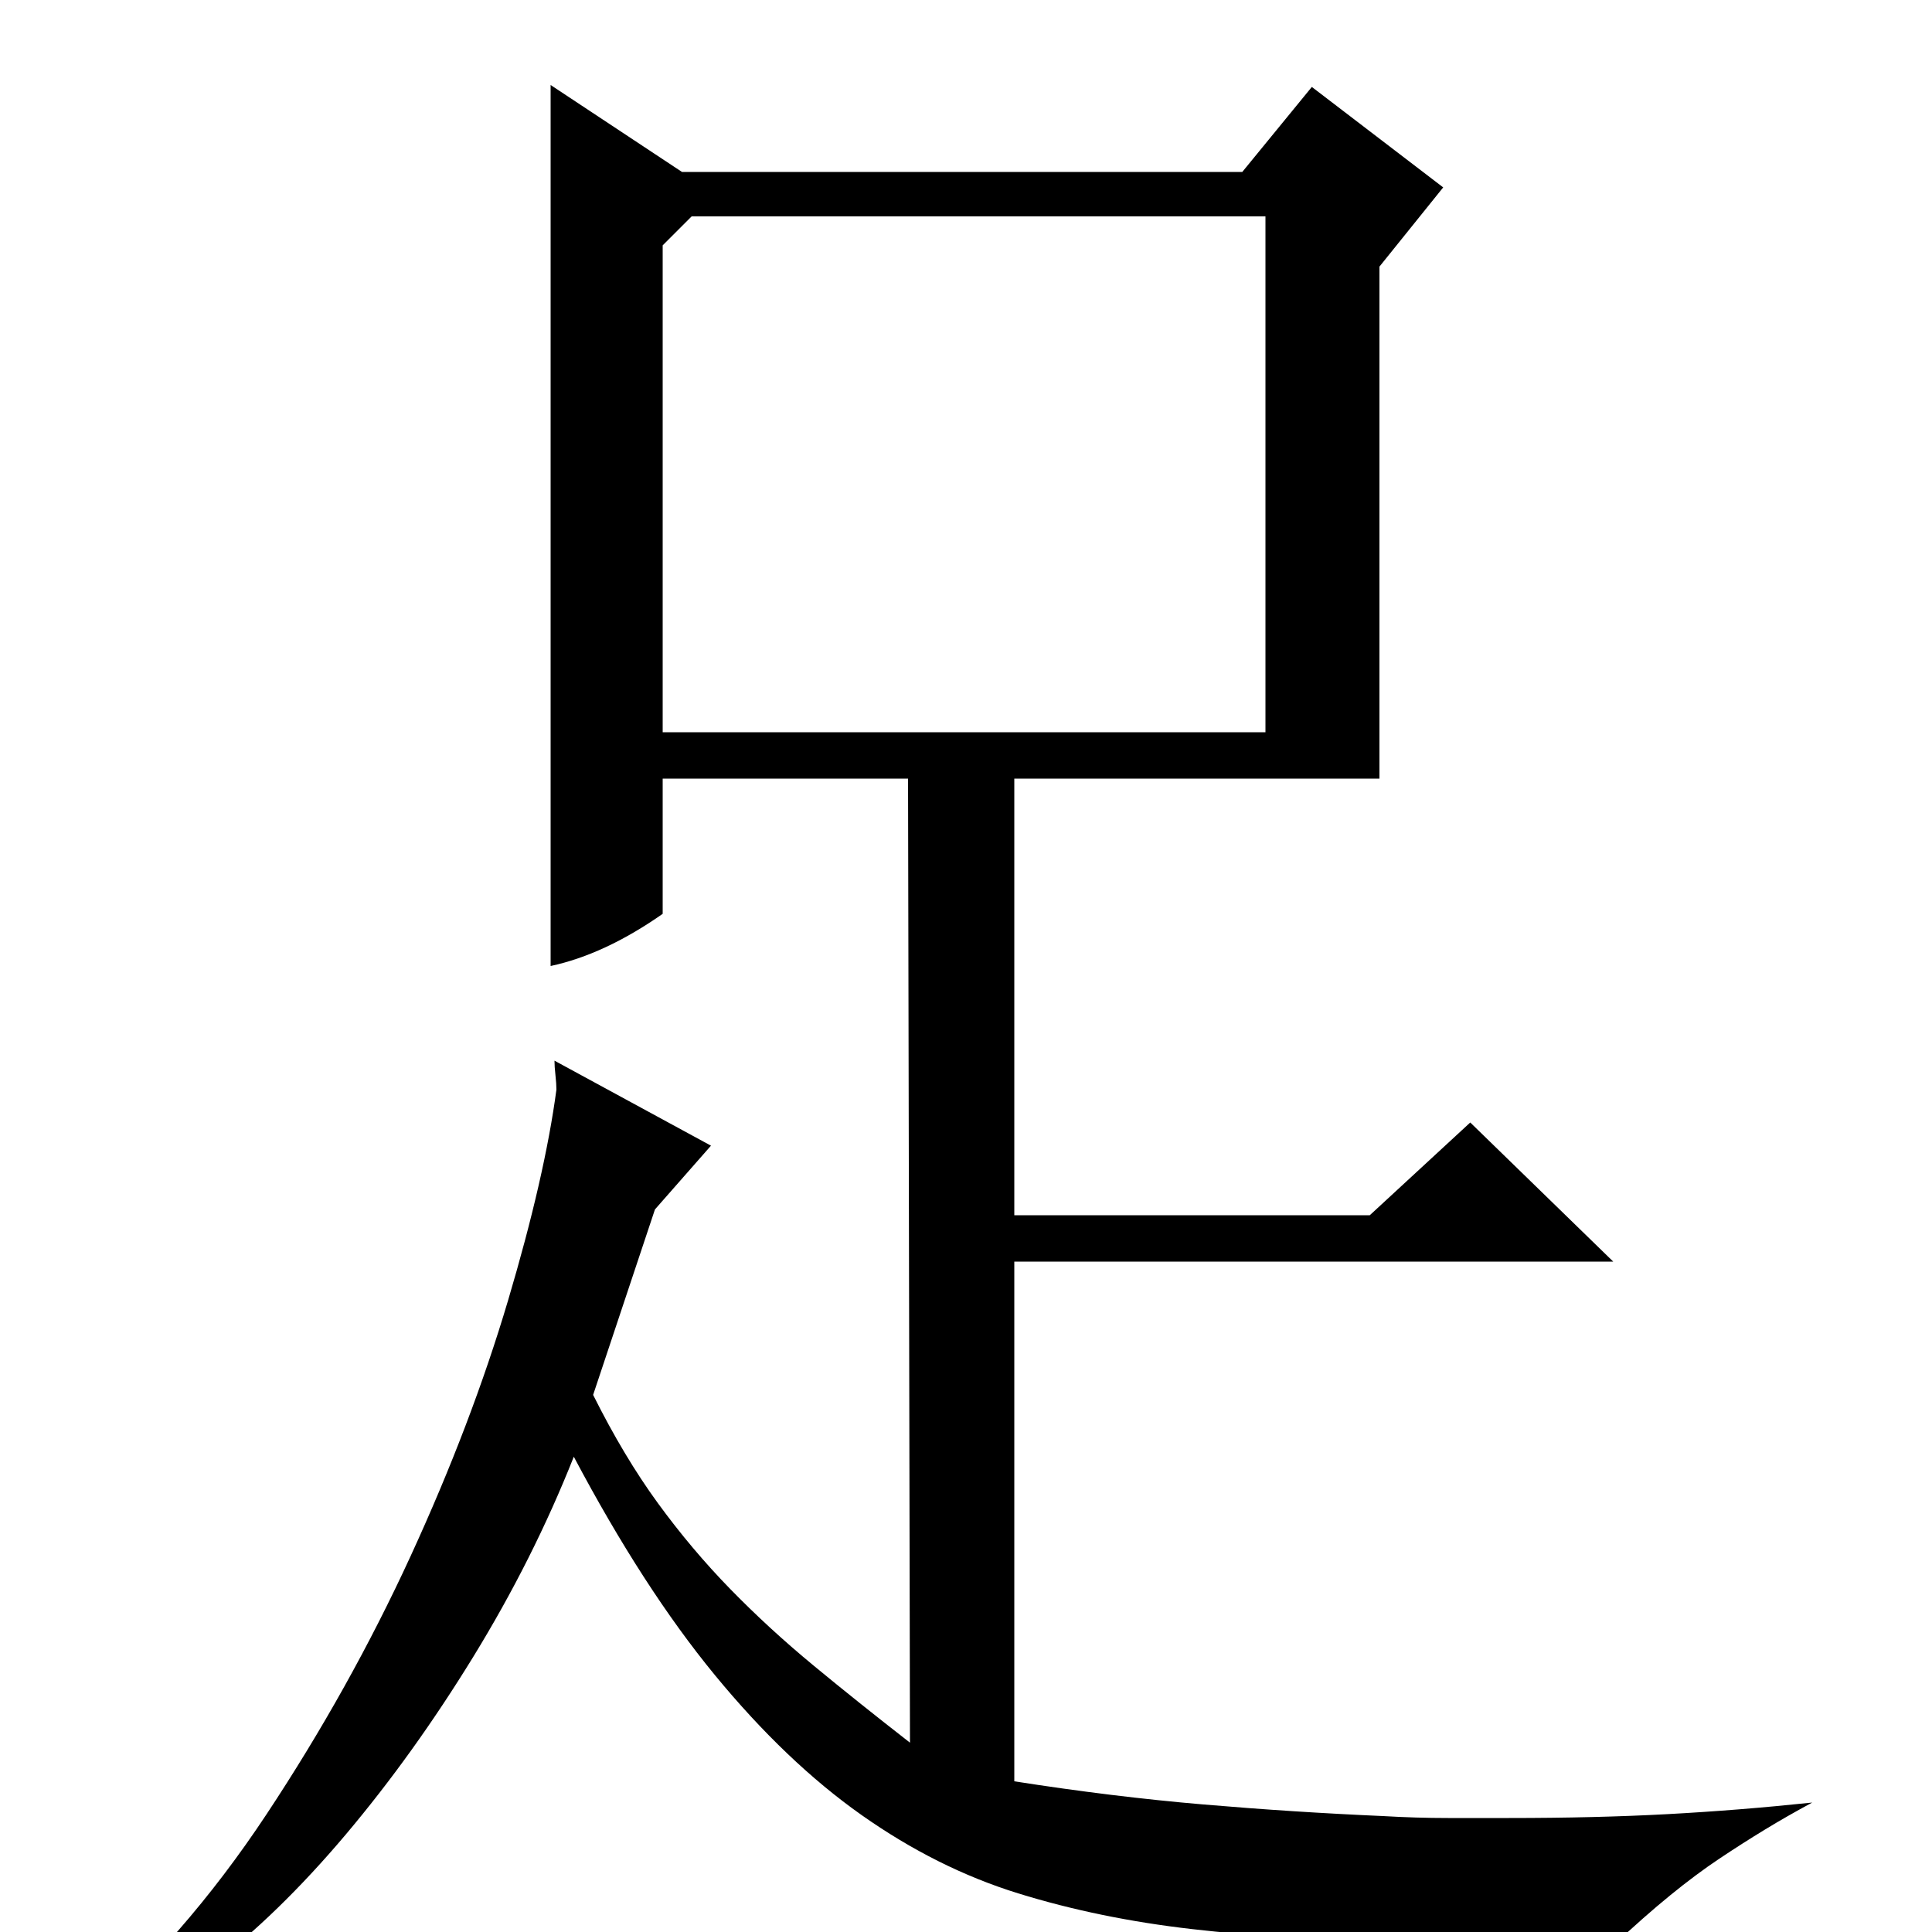 <?xml version="1.0" standalone="no"?>
<!DOCTYPE svg PUBLIC "-//W3C//DTD SVG 1.1//EN" "http://www.w3.org/Graphics/SVG/1.1/DTD/svg11.dtd" >
<svg xmlns="http://www.w3.org/2000/svg" xmlns:xlink="http://www.w3.org/1999/xlink" version="1.1" viewBox="0 -200 1000 1000">
  <g transform="matrix(1 0 0 -1 0 800)">
   <path fill="currentColor"
d="M343 597v-70q-30 -21 -58 -27v456l68 -45h290l36 44l68 -52l-33 -41v-265h-189v-226h184l52 48l74 -72h-310v-269q51 -8 98 -12t93 -6q17 -1 33.5 -1h31.5q45 0 82 2t75 6q-13 -7 -24.5 -14t-23.5 -15t-25.5 -19t-29.5 -26q-62 2 -116 2.5t-102 6t-90 18.5t-81 40.5
t-76 72.5t-73 113q-21 -53 -52 -103.5t-66 -92t-71 -69t-67 -33.5v2q54 46 97 111t74.5 133.5t50.5 132.5t25 109q0 3 -0.5 7.5t-0.5 7.5l81 -44l-29 -33l-32 -96q16 -32 33.5 -56t37.5 -44.5t43 -39.5t50 -40l-1 499h-127zM655 621v267h-297l-15 -15v-252h312z" />
  </g>

</svg>
